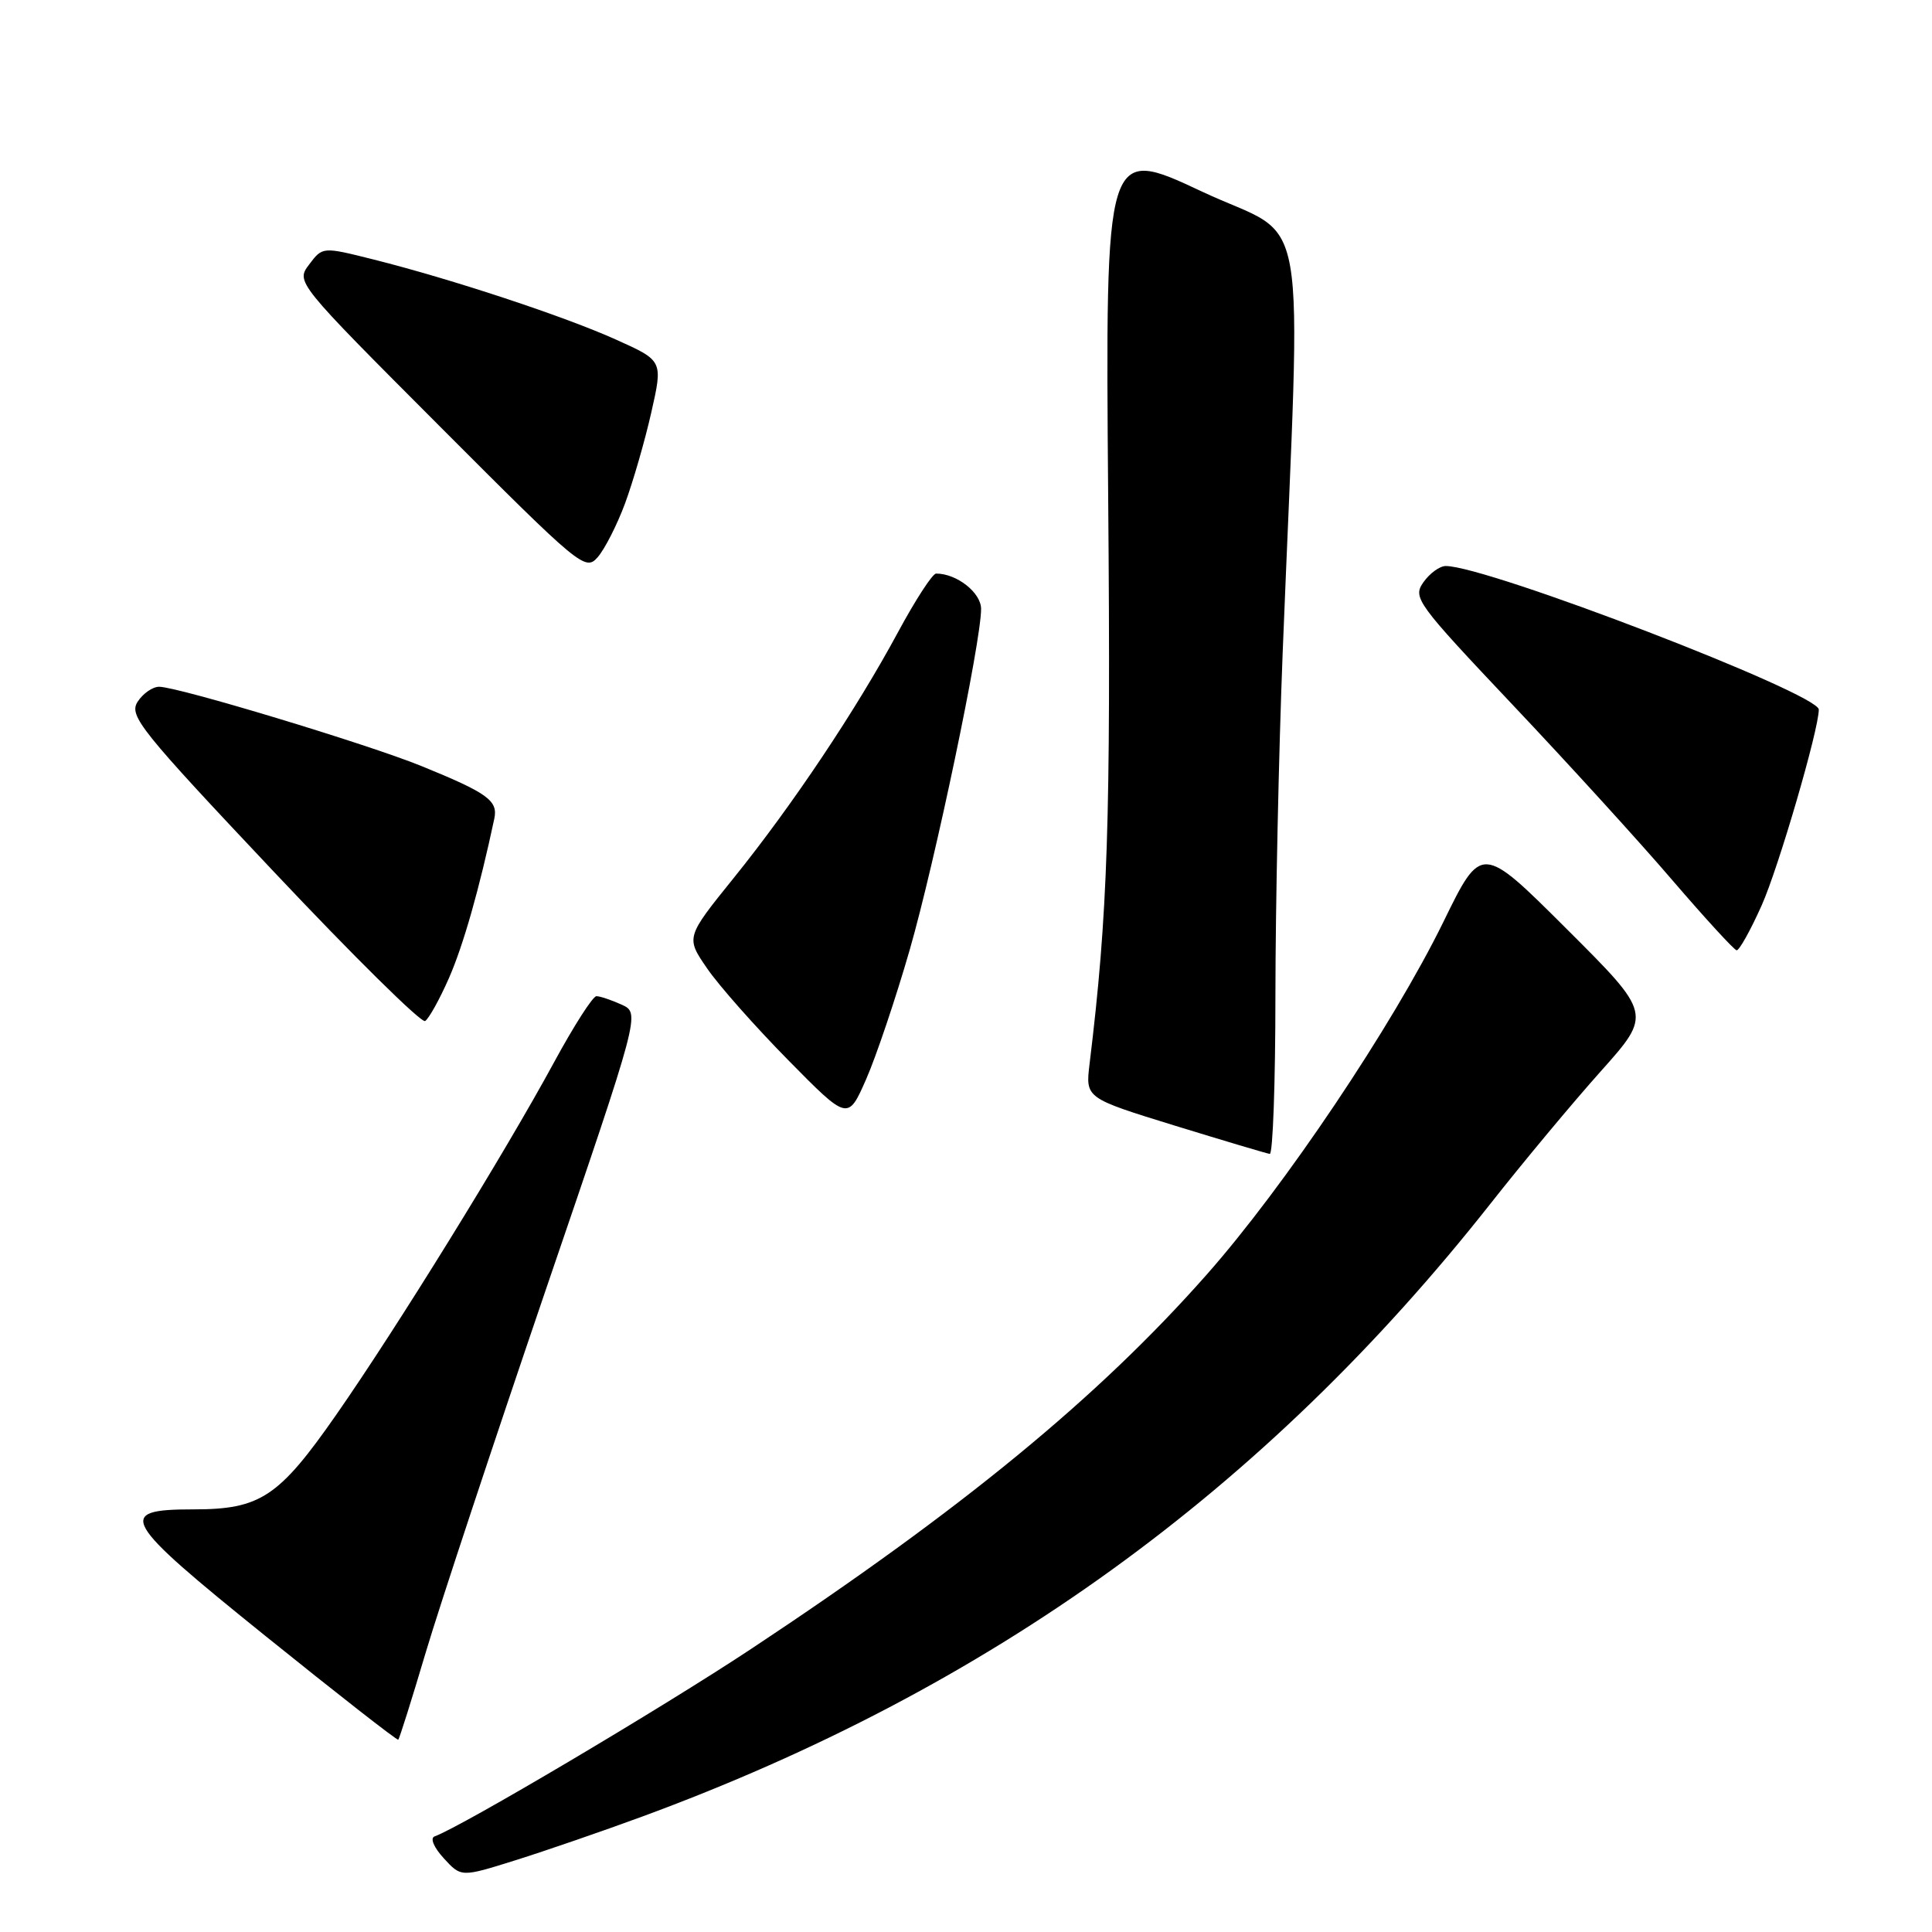 <?xml version="1.0" encoding="UTF-8" standalone="no"?>
<!DOCTYPE svg PUBLIC "-//W3C//DTD SVG 1.1//EN" "http://www.w3.org/Graphics/SVG/1.1/DTD/svg11.dtd" >
<svg xmlns="http://www.w3.org/2000/svg" xmlns:xlink="http://www.w3.org/1999/xlink" version="1.1" viewBox="0 0 256 256">
 <g >
 <path fill="currentColor"
d=" M 85.00 240.74 C 131.14 223.78 167.53 197.50 197.49 159.50 C 201.82 154.00 208.41 146.09 212.13 141.93 C 218.89 134.36 218.89 134.36 207.60 123.10 C 196.30 111.83 196.30 111.83 191.25 122.17 C 184.53 135.88 170.19 157.26 159.85 168.94 C 145.48 185.20 127.46 200.00 99.50 218.51 C 87.64 226.36 61.15 242.05 57.59 243.33 C 56.96 243.56 57.48 244.79 58.81 246.24 C 61.11 248.75 61.11 248.75 68.31 246.49 C 72.26 245.25 79.78 242.66 85.00 240.74 Z  M 56.43 218.90 C 58.30 212.63 65.46 191.02 72.33 170.87 C 84.84 134.25 84.84 134.25 82.37 133.12 C 81.02 132.51 79.51 132.00 79.03 132.00 C 78.55 132.00 76.03 135.94 73.42 140.75 C 66.85 152.86 52.61 175.90 44.52 187.51 C 36.95 198.37 34.49 200.00 25.65 200.00 C 15.25 200.00 16.01 201.33 35.19 216.79 C 44.71 224.46 52.62 230.64 52.77 230.52 C 52.92 230.40 54.57 225.17 56.43 218.90 Z  M 169.00 131.75 C 169.01 120.06 169.44 99.70 169.96 86.50 C 172.42 24.74 173.73 32.19 159.28 25.39 C 146.46 19.37 146.46 19.37 146.84 65.93 C 147.20 108.92 146.79 121.11 144.37 141.00 C 143.83 145.50 143.83 145.50 155.66 149.15 C 162.17 151.15 167.84 152.84 168.25 152.90 C 168.66 152.95 169.00 143.44 169.00 131.75 Z  M 120.53 125.90 C 123.90 114.20 130.00 85.07 130.00 80.69 C 130.00 78.53 126.78 76.00 124.04 76.00 C 123.56 76.00 121.30 79.49 119.00 83.75 C 113.47 94.02 105.00 106.70 97.21 116.35 C 90.87 124.21 90.87 124.21 93.69 128.31 C 95.23 130.57 100.07 136.03 104.43 140.46 C 112.35 148.50 112.35 148.50 114.77 143.00 C 116.10 139.97 118.69 132.28 120.53 125.90 Z  M 59.48 129.62 C 61.38 125.30 63.51 117.82 65.50 108.47 C 66.00 106.08 64.62 105.08 55.83 101.50 C 48.70 98.60 23.57 91.00 21.09 91.00 C 20.21 91.00 18.92 91.91 18.22 93.01 C 17.07 94.85 18.60 96.76 36.21 115.43 C 46.79 126.66 55.84 135.60 56.33 135.29 C 56.82 134.99 58.24 132.44 59.48 129.62 Z  M 233.42 119.99 C 235.64 115.05 241.00 96.68 241.00 94.02 C 241.00 91.90 197.08 75.00 191.57 75.00 C 190.77 75.00 189.44 75.97 188.61 77.15 C 187.17 79.20 187.68 79.89 200.44 93.40 C 207.77 101.15 217.31 111.62 221.63 116.67 C 225.96 121.71 229.78 125.87 230.11 125.92 C 230.45 125.96 231.94 123.30 233.42 119.99 Z  M 82.82 66.71 C 83.88 63.84 85.45 58.42 86.30 54.65 C 87.85 47.80 87.85 47.80 81.67 45.02 C 74.86 41.94 59.91 37.00 49.48 34.38 C 42.74 32.69 42.74 32.69 40.97 35.04 C 39.20 37.38 39.20 37.38 58.35 56.57 C 76.87 75.13 77.56 75.70 79.19 73.84 C 80.12 72.78 81.76 69.57 82.82 66.71 Z "/>
</g>
</svg>